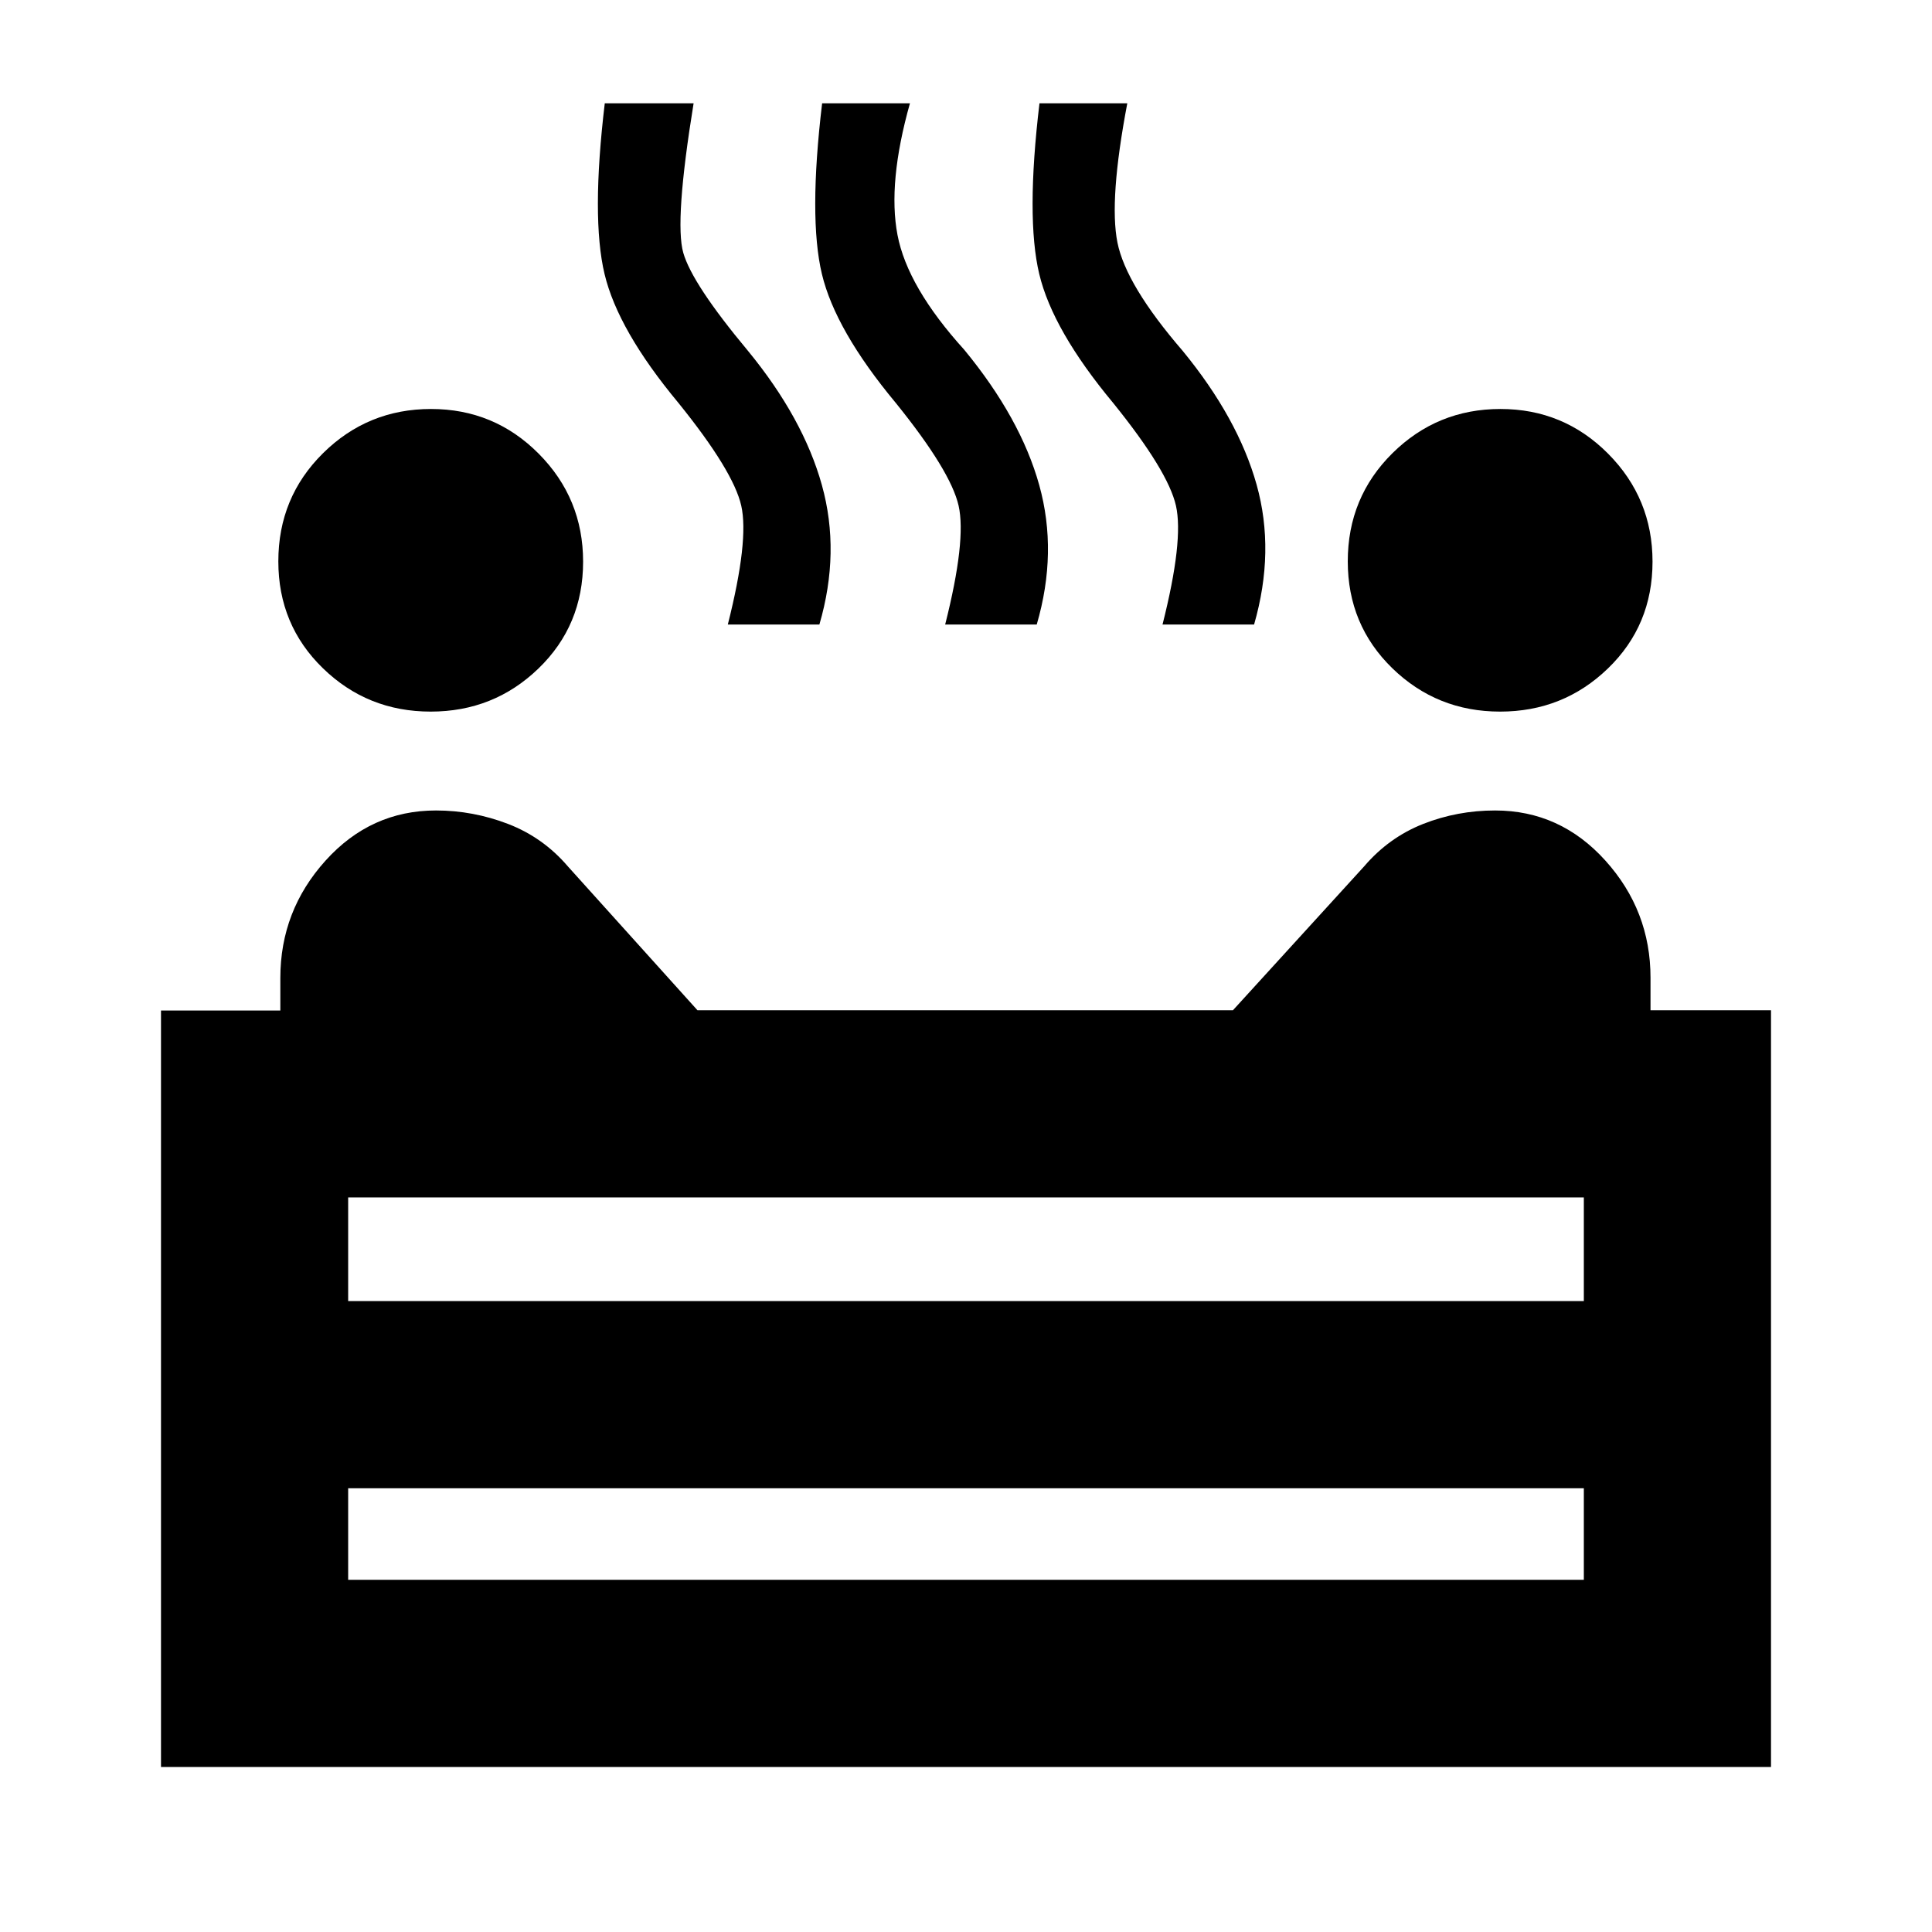<svg xmlns="http://www.w3.org/2000/svg" height="20" viewBox="0 -960 960 960" width="20"><path d="M745.39-606.41q-31.38 0-53.54-21.53-22.15-21.53-22.15-53.13 0-31.79 22.21-53.75 22.22-21.96 53.65-21.96t53.5 22.21q22.07 22.22 22.07 53.65 0 31.68-22.18 53.09-22.18 21.42-53.56 21.42Zm-531.39 0q-31.38 0-53.54-21.53t-22.16-53.13q0-31.79 22.22-53.75t53.65-21.96q31.43 0 53.5 22.21 22.07 22.22 22.07 53.65 0 31.68-22.18 53.09-22.18 21.42-53.56 21.42Zm147.65-43.27q10.57-41.82 6.67-59.06-3.91-17.24-31.17-51-30.06-36.13-36.75-64.09-6.68-27.95.11-84.85h44.14q-9.56 58.79-5.13 74.3 4.44 15.51 32.13 48.7 27.5 33.5 36.75 66.75t-1.25 69.25h-45.5Zm108 0q10.57-41.82 6.67-59.06-3.91-17.24-31.17-51-30.06-36.13-36.75-64.09-6.68-27.95.11-84.85h43.64q-11.13 39.5-6.19 65.41 4.93 25.9 33.19 57.09 28 34 37.25 67.25t-1.25 69.25h-45.5Zm108 0q10.57-41.82 6.67-59.06-3.91-17.24-31.17-51-30.06-36.13-36.75-64.09-6.68-27.95.11-84.85h43.64q-9.13 48-4.91 69.16 4.22 21.15 32.41 53.84 27.5 33.5 36.75 66.5t-1.25 69.5h-45.5ZM80-82v-375.89h59.3v-16.2q0-33.39 22.47-58.29t54.87-24.9q18.42 0 35.82 6.69 17.39 6.7 29.71 21.09l64.41 71.5h266.05l65.2-71.5q12.32-14.39 29.32-21.09 16.99-6.69 35.74-6.69 32.36 0 54.8 24.88 22.44 24.88 22.44 58.23V-458H880v376H80Zm93-231.5h614V-365H173v51.5Zm0 138.5h614v-45.5H173v45.5Zm307-138.5Zm0 93Zm0 0v-93 93Z"/></svg>